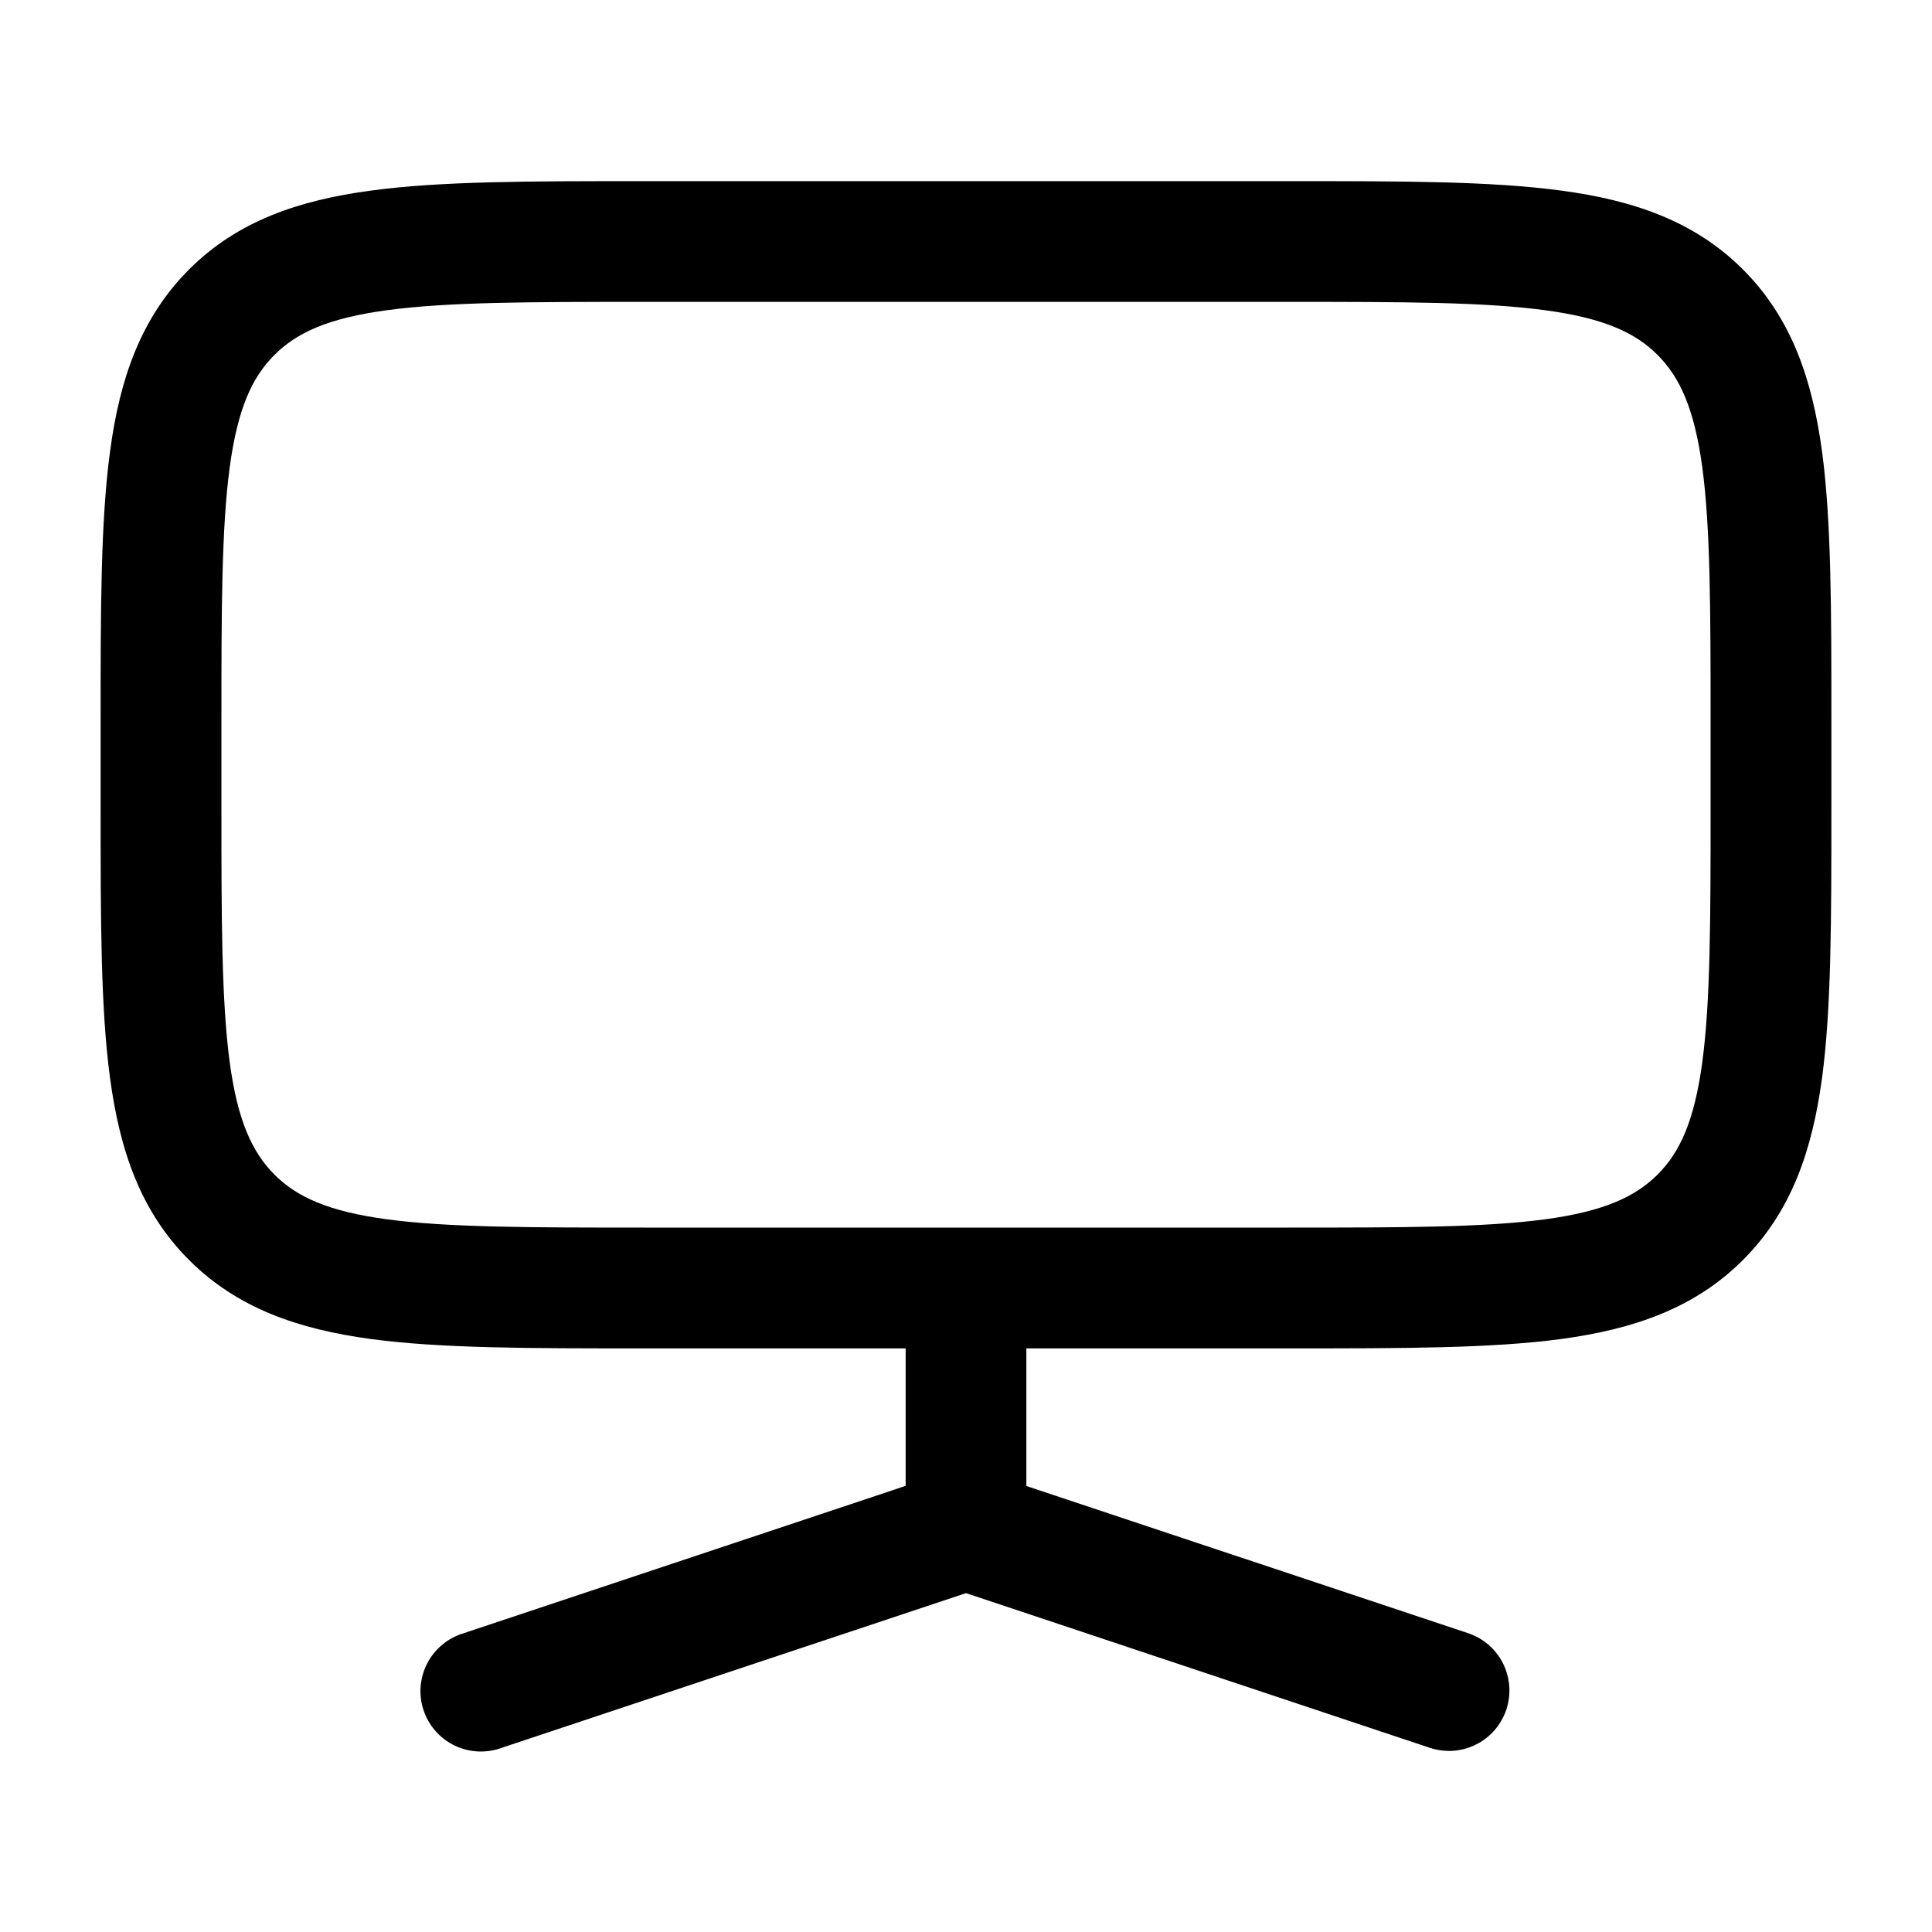 <svg width="25" height="25" viewBox="0 0 25 25" fill="none" xmlns="http://www.w3.org/2000/svg">
<g clip-path="url(#clip0_59_4893)">
<path fill-rule="evenodd" clip-rule="evenodd" d="M8.276 2.344H16.724C18.148 2.344 19.297 2.344 20.2 2.466C21.137 2.591 21.927 2.861 22.554 3.487C23.181 4.115 23.45 4.904 23.577 5.842C23.698 6.745 23.698 7.894 23.698 9.318V10.474C23.698 11.898 23.698 13.047 23.577 13.95C23.45 14.887 23.181 15.677 22.554 16.304C21.927 16.931 21.137 17.2 20.2 17.327C19.297 17.448 18.148 17.448 16.724 17.448H13.281V19.229L18.997 21.133C19.094 21.166 19.184 21.217 19.262 21.284C19.34 21.352 19.403 21.433 19.449 21.525C19.495 21.617 19.522 21.717 19.53 21.819C19.537 21.922 19.524 22.024 19.492 22.122C19.459 22.219 19.408 22.309 19.341 22.387C19.273 22.465 19.192 22.528 19.1 22.574C19.008 22.62 18.908 22.647 18.806 22.655C18.703 22.662 18.601 22.649 18.503 22.617L12.5 20.615L6.497 22.615C6.399 22.652 6.294 22.668 6.189 22.664C6.084 22.659 5.981 22.634 5.886 22.589C5.791 22.543 5.706 22.48 5.637 22.401C5.567 22.322 5.514 22.23 5.481 22.13C5.447 22.031 5.435 21.925 5.443 21.821C5.452 21.716 5.481 21.614 5.53 21.521C5.579 21.428 5.646 21.345 5.727 21.279C5.808 21.212 5.902 21.163 6.003 21.133L11.719 19.227V17.448H8.276C6.852 17.448 5.703 17.448 4.8 17.327C3.863 17.2 3.073 16.931 2.446 16.304C1.819 15.677 1.55 14.887 1.424 13.95C1.302 13.047 1.302 11.898 1.302 10.474V9.318C1.302 7.894 1.302 6.745 1.424 5.842C1.549 4.904 1.82 4.115 2.446 3.487C3.073 2.86 3.863 2.592 4.8 2.466C5.703 2.344 6.852 2.344 8.276 2.344ZM5.008 4.014C4.244 4.117 3.84 4.305 3.551 4.593C3.263 4.881 3.075 5.285 2.972 6.051C2.867 6.835 2.865 7.879 2.865 9.375V10.417C2.865 11.912 2.867 12.955 2.972 13.742C3.075 14.506 3.264 14.91 3.551 15.199C3.84 15.488 4.244 15.675 5.009 15.778C5.795 15.883 6.839 15.885 8.333 15.885H16.667C18.162 15.885 19.204 15.883 19.992 15.778C20.756 15.675 21.16 15.486 21.449 15.199C21.738 14.91 21.925 14.506 22.028 13.741C22.133 12.954 22.135 11.912 22.135 10.417V9.375C22.135 7.88 22.133 6.836 22.028 6.05C21.925 5.285 21.736 4.881 21.449 4.593C21.16 4.304 20.756 4.117 19.991 4.014C19.204 3.908 18.162 3.906 16.667 3.906H8.333C6.839 3.906 5.795 3.908 5.008 4.014Z" fill="black"/>
</g>
<defs>
<clipPath id="clip0_59_4893">
<rect width="25" height="25" fill="white"/>
</clipPath>
</defs>
</svg>

